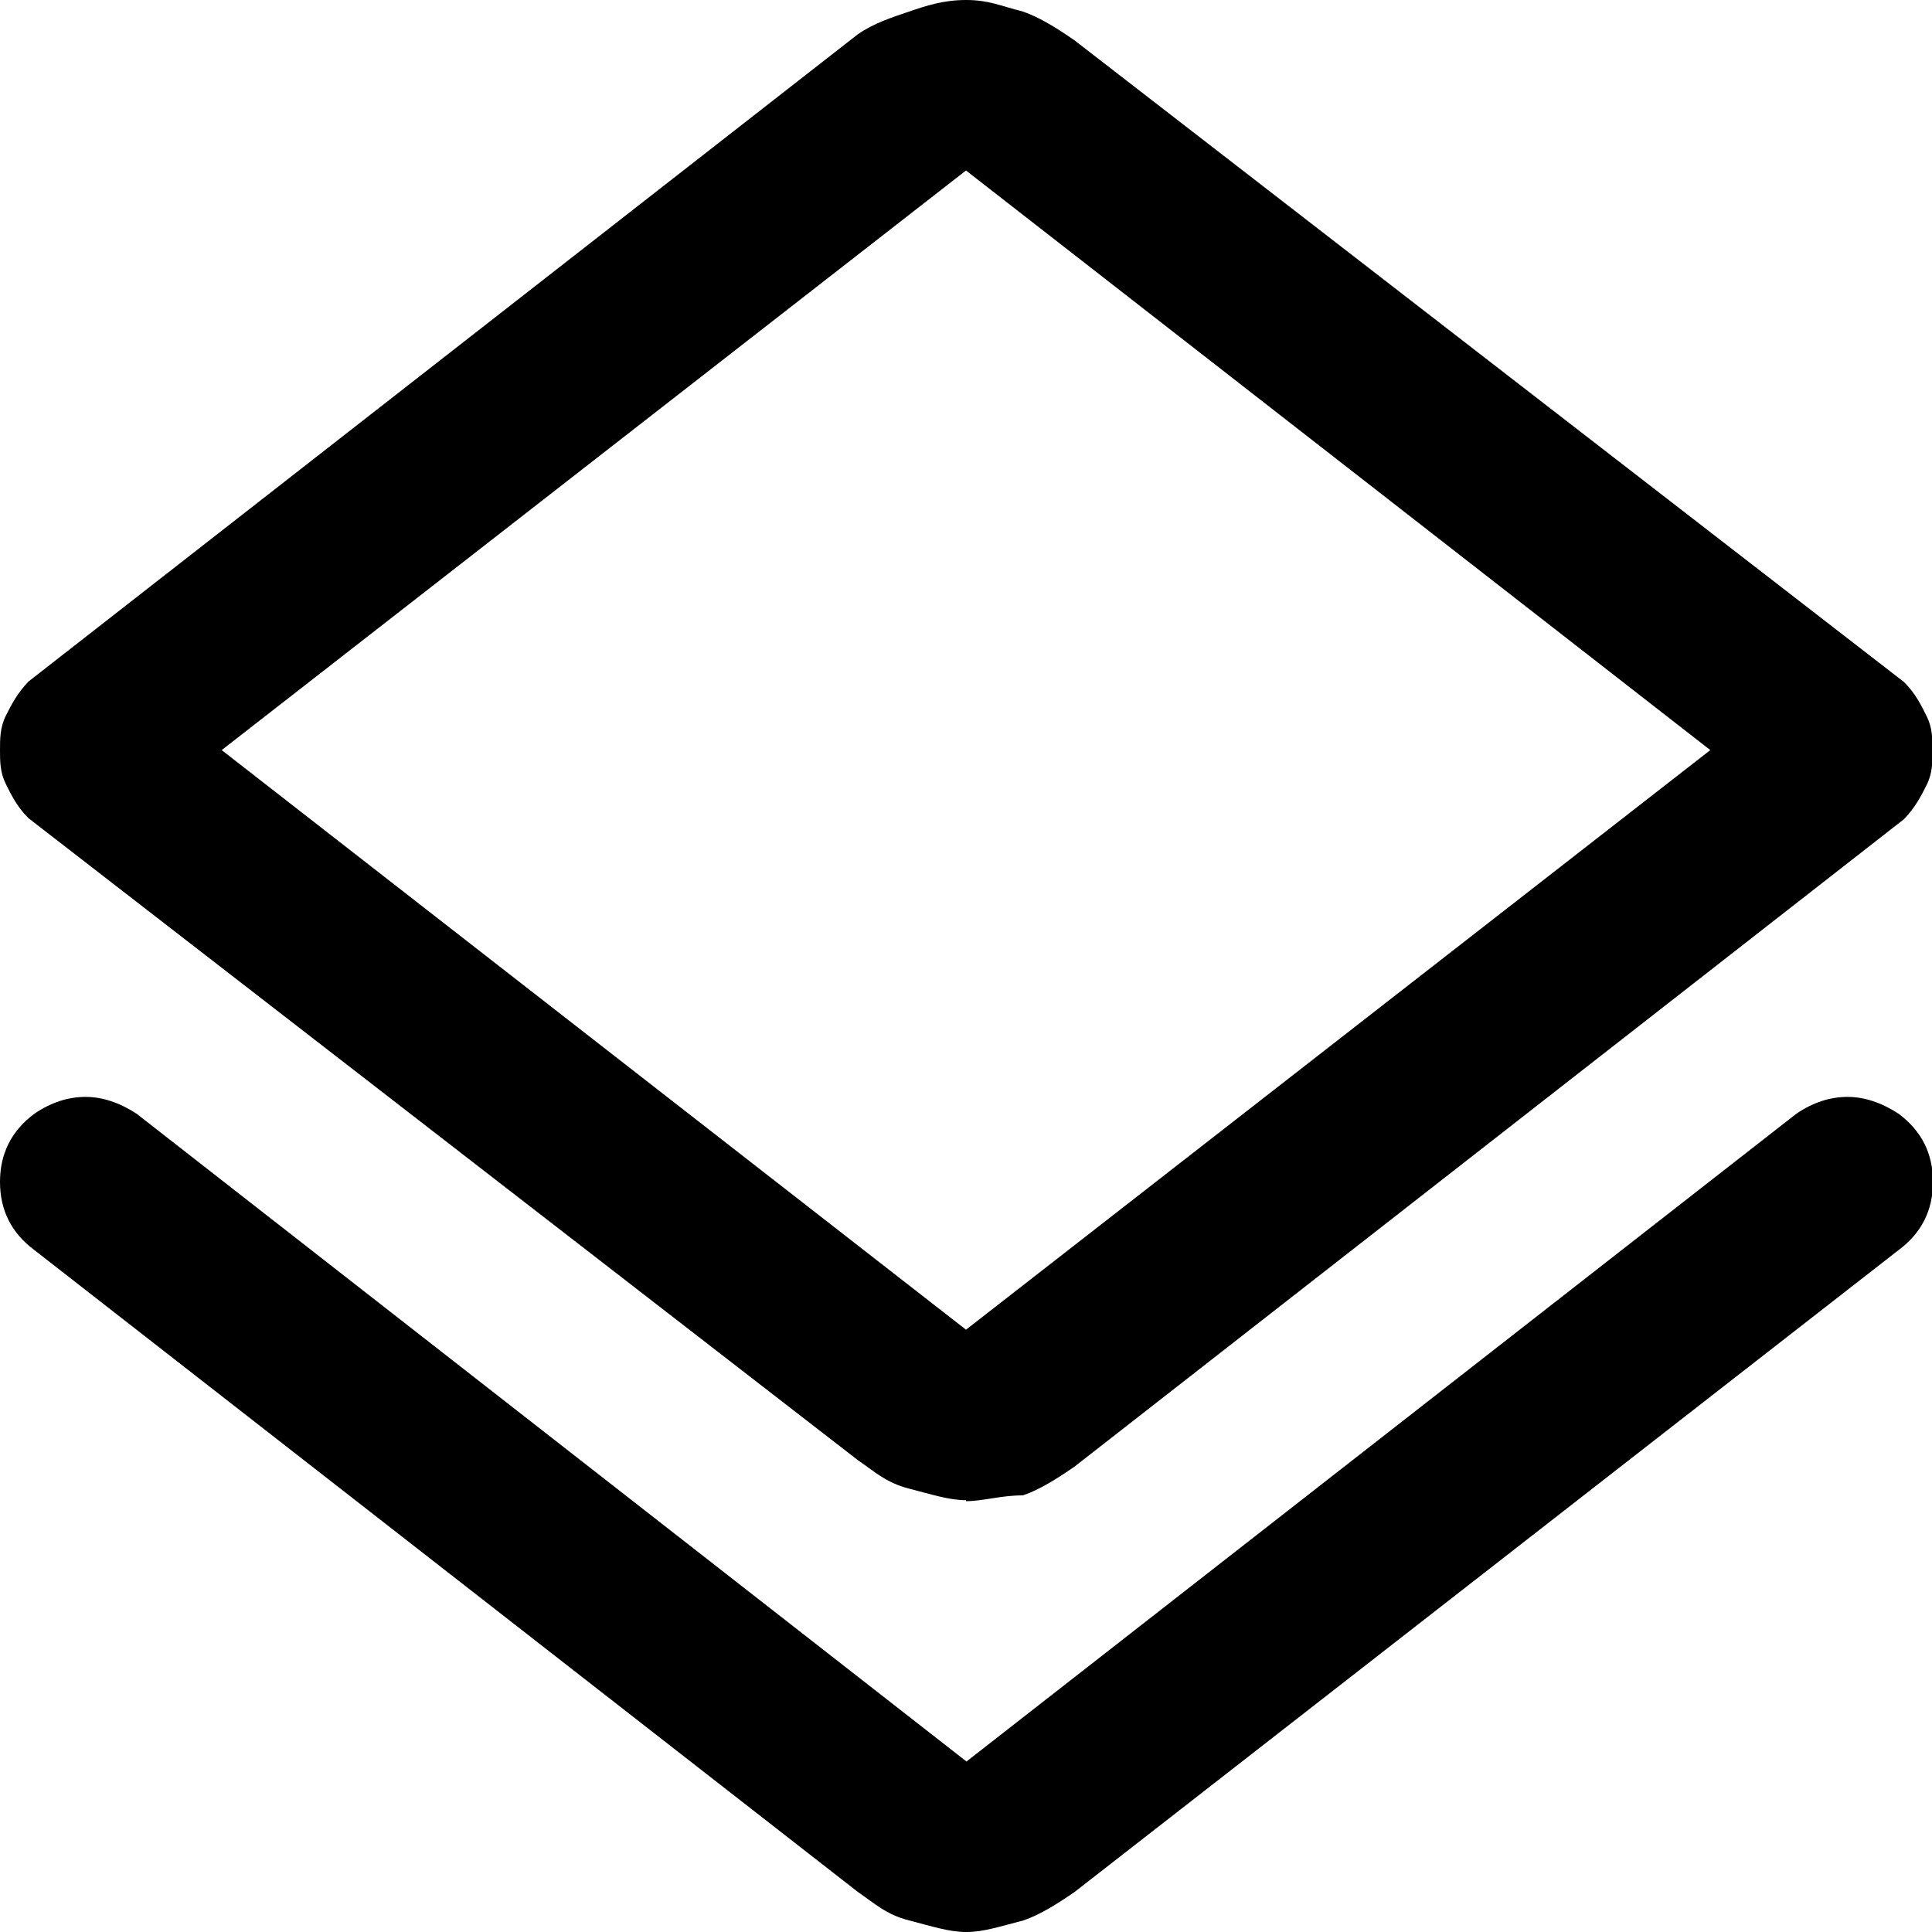 <?xml version="1.0" encoding="UTF-8"?>
<svg id="Capa_1" data-name="Capa 1" xmlns="http://www.w3.org/2000/svg" viewBox="0 0 40 40">
  <defs>
    <style>
      .cls-1 {
        fill: none;
      }
    </style>
  </defs>
  <rect class="cls-1" width="40" height="40"/>
  <path d="m20,40c-.35,0-.71-.12-1.18-.24s-.71-.35-1.06-.59L.71,25.88C.24,25.53,0,25.06,0,24.47s.24-1.06.71-1.41c.35-.24.71-.35,1.06-.35s.71.12,1.06.35l17.18,13.41,17.18-13.41c.35-.24.71-.35,1.06-.35s.71.12,1.06.35c.47.35.71.82.71,1.41s-.24,1.06-.71,1.41l-17.06,13.29c-.35.24-.71.47-1.06.59-.47.12-.82.24-1.18.24Zm0-8.94c-.35,0-.71-.12-1.18-.24s-.71-.35-1.06-.59L.59,16.94c-.24-.24-.35-.47-.47-.71S0,15.76,0,15.53,0,15.06.12,14.82s.24-.47.47-.71L17.76.71c.35-.24.71-.35,1.06-.47s.71-.24,1.18-.24.71.12,1.18.24c.35.12.71.35,1.06.59l17.18,13.29c.24.24.35.47.47.71.12.24.12.47.12.71s0,.47-.12.71-.24.47-.47.71l-17.18,13.41c-.35.24-.71.47-1.06.59-.47,0-.82.12-1.18.12Zm0-3.53l15.41-12L20,3.53,4.59,15.53l15.41,12Z"/>
</svg>